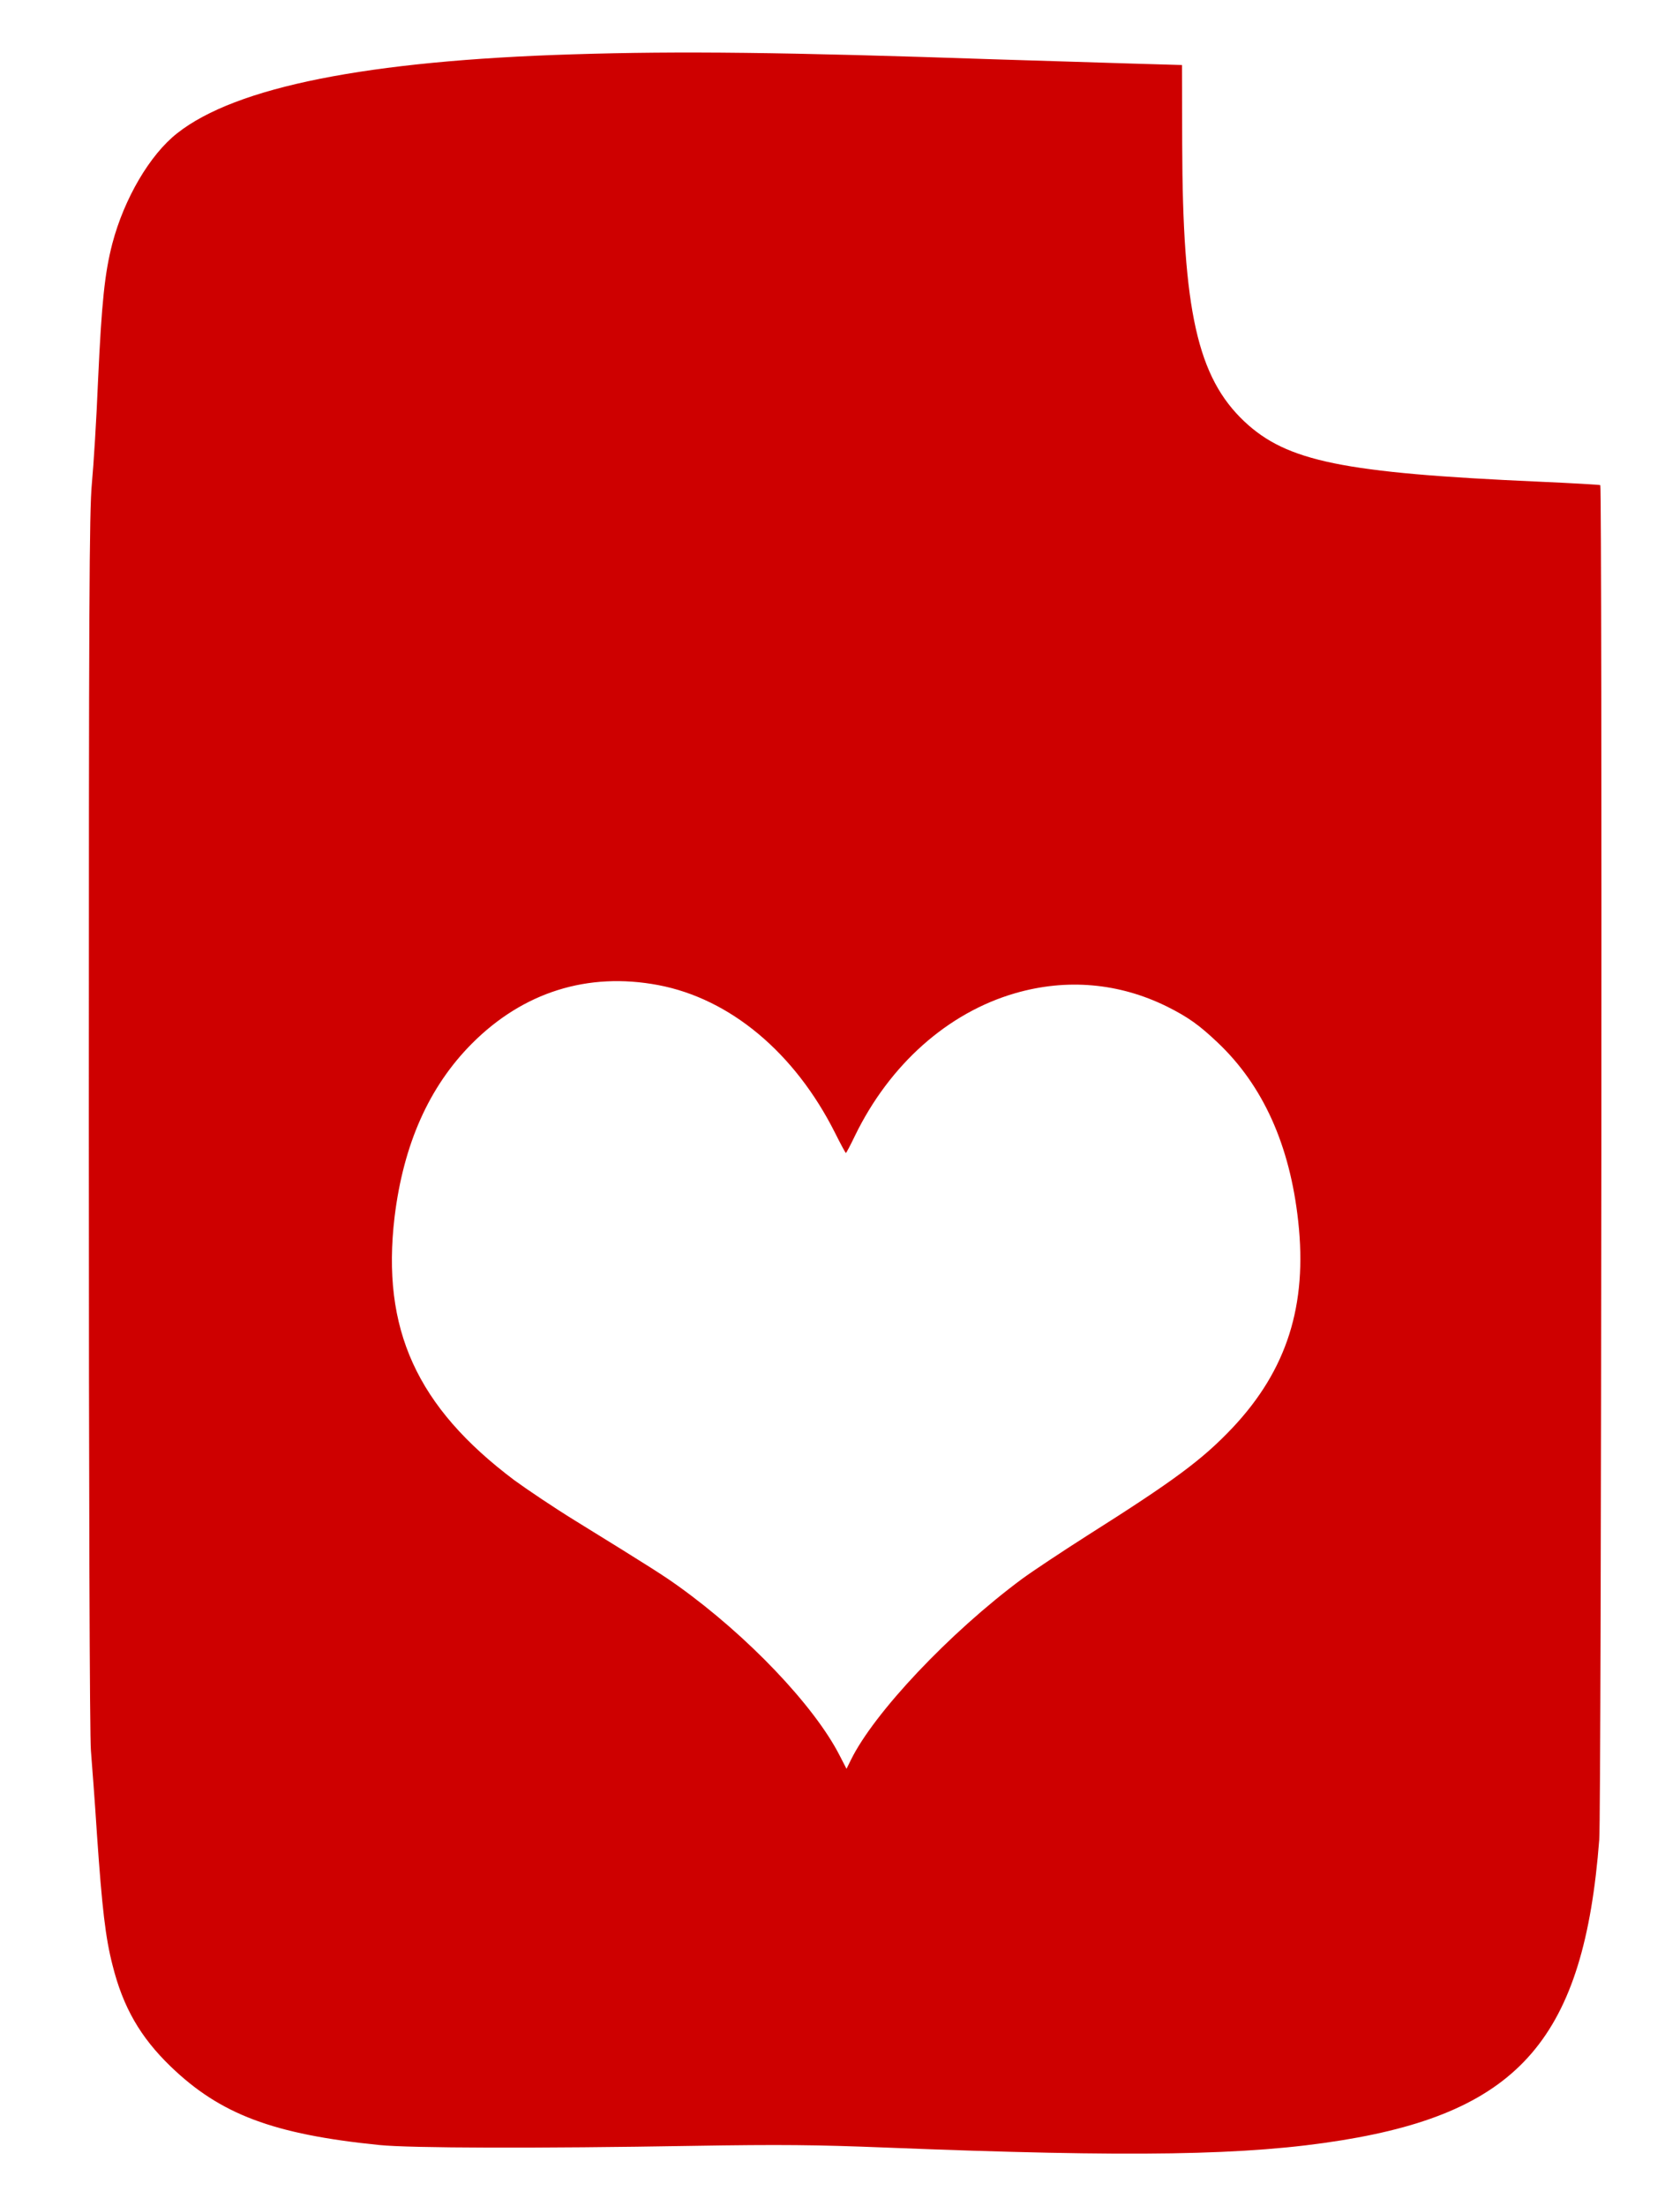 <svg width="16" height="21" viewBox="0 0 16 21" fill="none" xmlns="http://www.w3.org/2000/svg">
<path d="M5.46 0.517C3.501 0.577 2.247 0.827 1.688 1.268C1.427 1.472 1.182 1.892 1.07 2.318C0.997 2.599 0.968 2.881 0.934 3.617C0.919 3.988 0.891 4.432 0.875 4.602C0.85 4.867 0.846 5.743 0.846 10.686C0.846 14.256 0.854 16.538 0.866 16.666C0.875 16.78 0.903 17.141 0.924 17.47C0.972 18.165 1.005 18.448 1.072 18.707C1.172 19.107 1.337 19.392 1.625 19.67C2.098 20.126 2.602 20.316 3.613 20.418C3.907 20.448 5.122 20.451 6.596 20.426C7.436 20.412 7.775 20.416 8.431 20.442C10.798 20.536 11.883 20.518 12.778 20.373C14.477 20.098 15.086 19.392 15.231 17.51C15.252 17.255 15.26 4.64 15.241 4.618C15.235 4.614 14.974 4.599 14.658 4.585C12.788 4.502 12.256 4.392 11.851 4.012C11.404 3.59 11.263 2.956 11.259 1.376L11.257 0.619L10.776 0.605C10.511 0.597 9.917 0.579 9.451 0.564C7.487 0.497 6.474 0.485 5.46 0.517ZM6.27 9.377C6.955 9.507 7.569 10.021 7.952 10.782C8.005 10.888 8.052 10.975 8.056 10.975C8.06 10.975 8.099 10.902 8.142 10.812C8.472 10.133 9.026 9.64 9.669 9.454C10.16 9.312 10.658 9.356 11.114 9.581C11.314 9.681 11.42 9.756 11.596 9.923C12.028 10.331 12.285 10.9 12.364 11.626C12.452 12.425 12.256 13.039 11.742 13.587C11.453 13.893 11.186 14.091 10.354 14.617C10.117 14.768 9.838 14.953 9.734 15.029C9.043 15.541 8.321 16.307 8.103 16.754L8.062 16.837L7.995 16.707C7.752 16.234 7.12 15.571 6.463 15.1C6.323 15 6.227 14.937 5.473 14.472C5.275 14.35 5.018 14.177 4.9 14.091C3.968 13.392 3.631 12.651 3.758 11.583C3.843 10.89 4.086 10.345 4.492 9.936C4.981 9.444 5.597 9.25 6.27 9.377Z" fill="#CE0000"/>
</svg>

